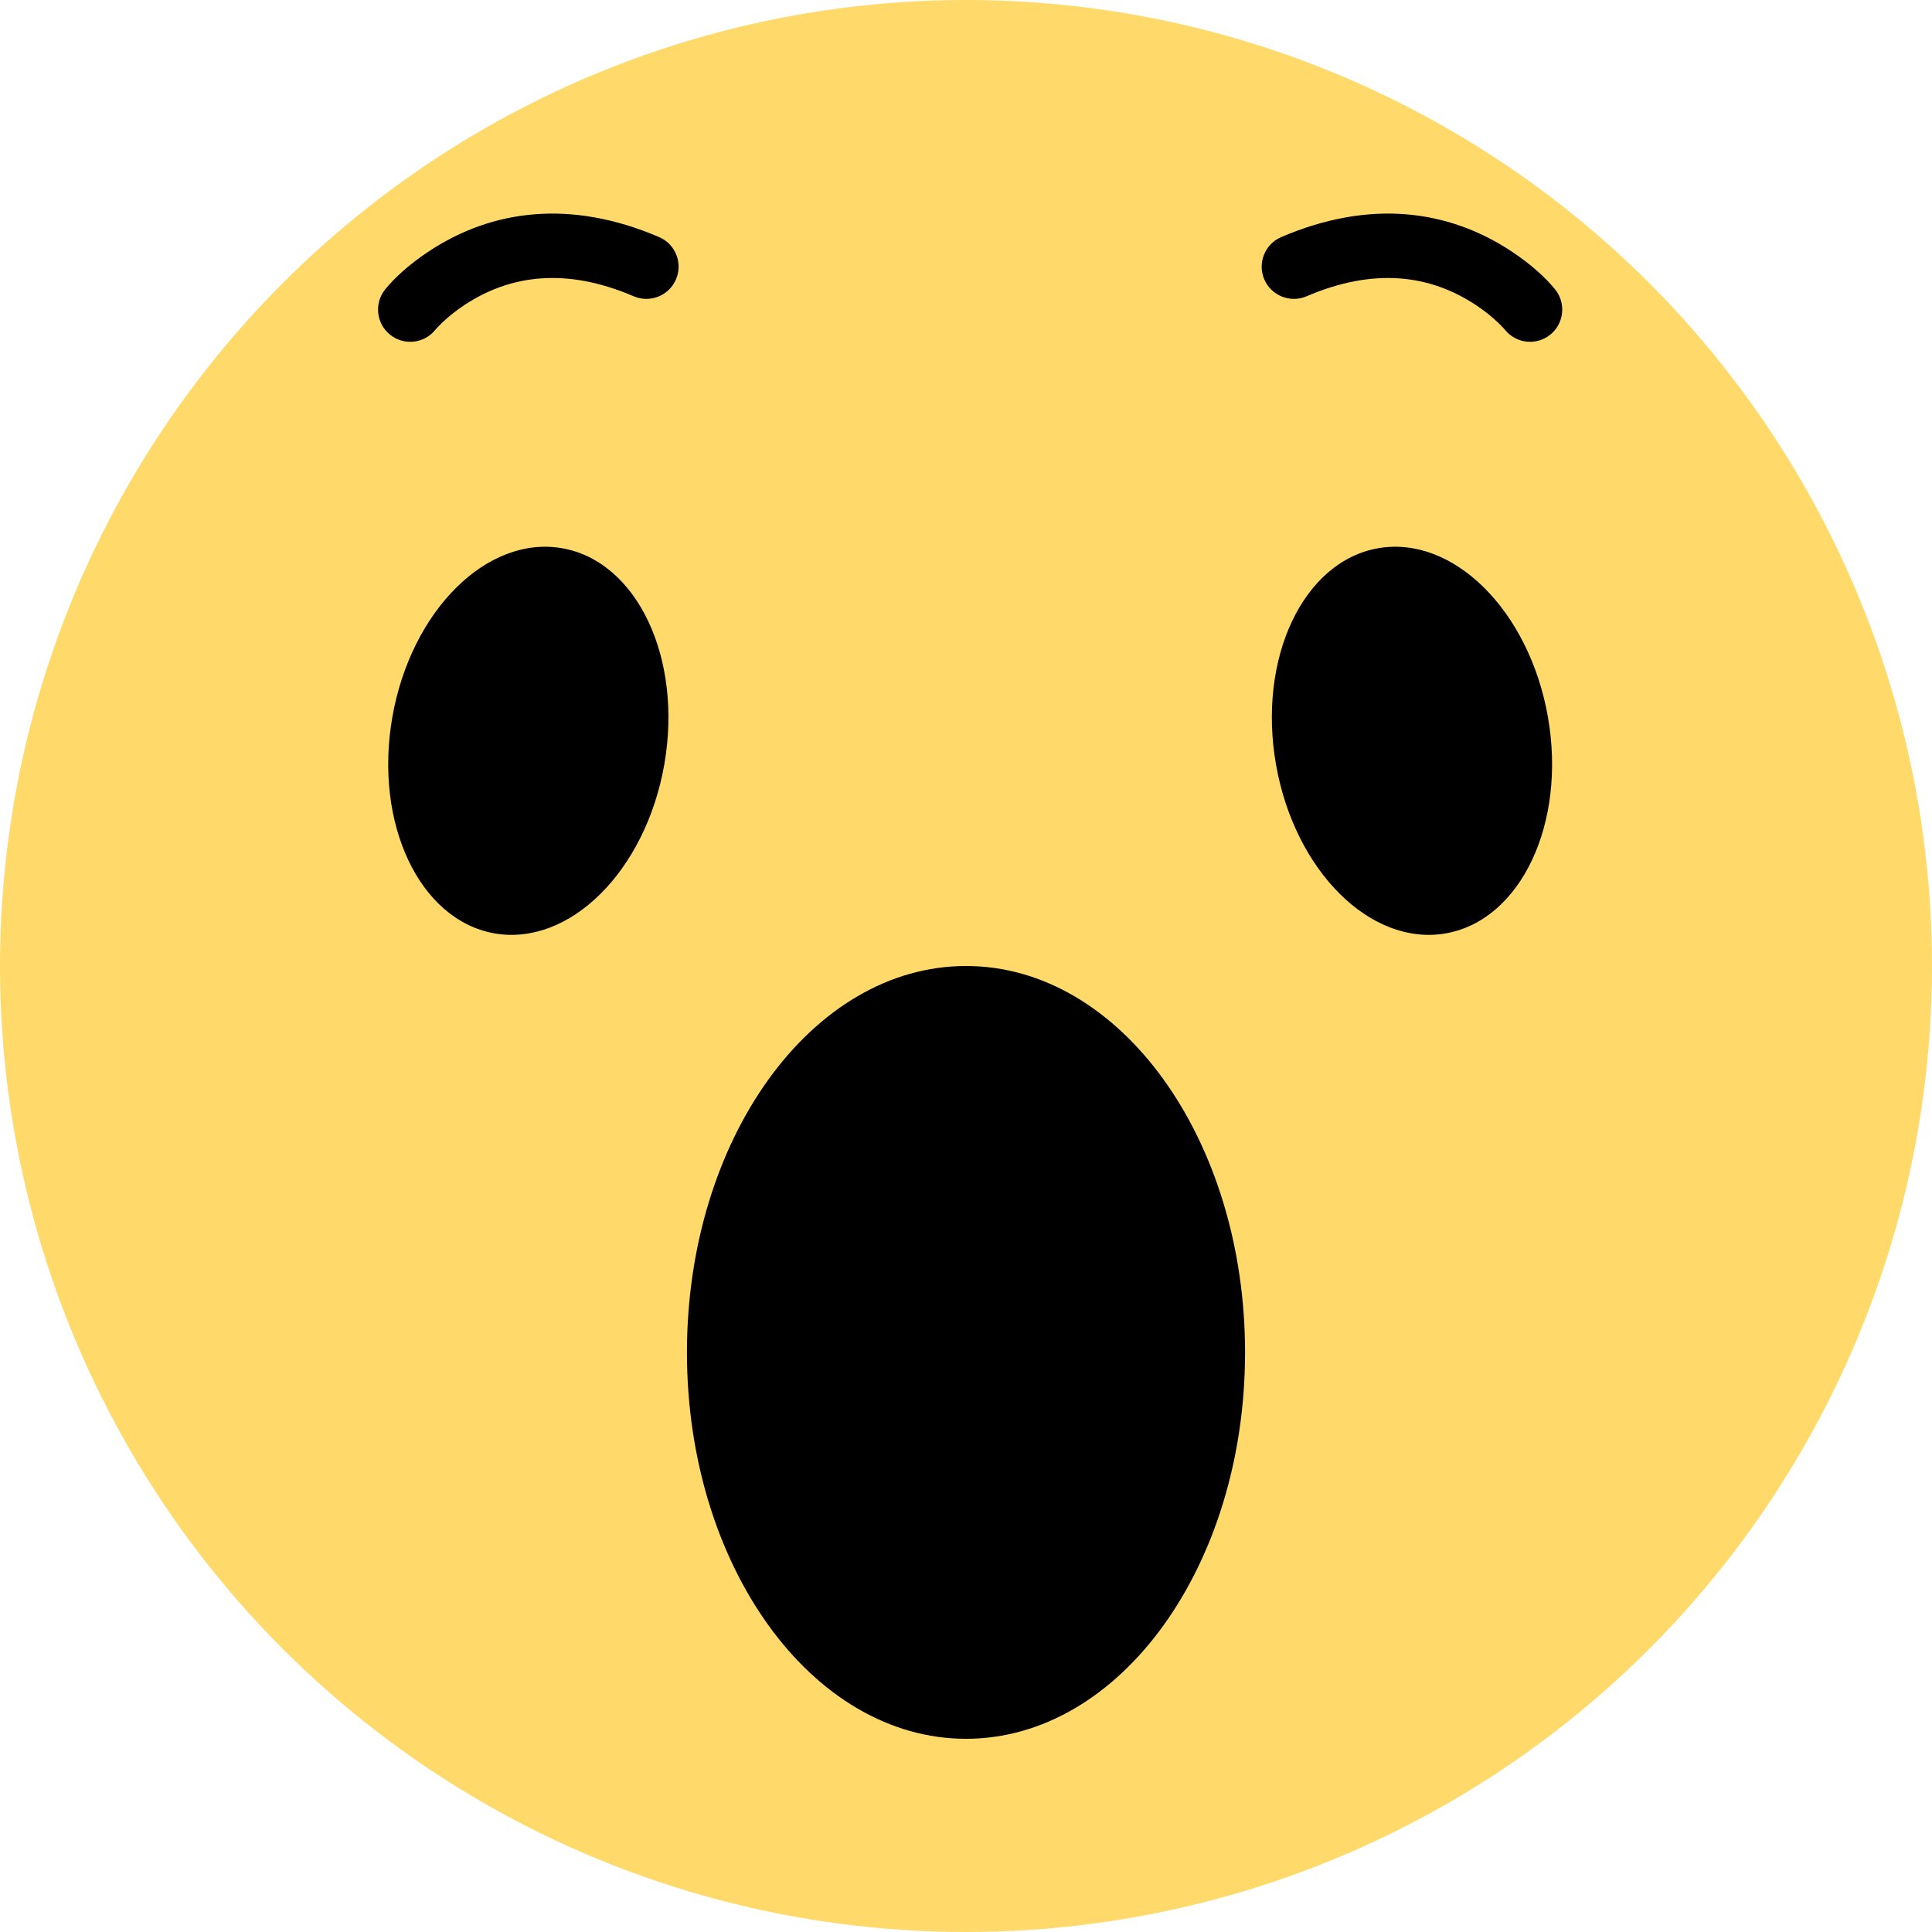 <?xml version="1.0" encoding="UTF-8"?>
<svg width="48px" height="48px" viewBox="0 0 48 48" version="1.1" xmlns="http://www.w3.org/2000/svg" xmlns:xlink="http://www.w3.org/1999/xlink">
    <!-- Generator: Sketch 55.1 (78136) - https://sketchapp.com -->
    <title>wow</title>
    <desc>Created with Sketch.</desc>
    <g id="Symbols" stroke="none" stroke-width="1" fill="none" fill-rule="evenodd">
        <g id="wow">
            <g id="emojii">
                <circle id="body" fill="#FFDA6A" cx="24" cy="24" r="24"></circle>
                <path d="M24,43.2 C20.171,43.2 17.067,38.902 17.067,33.6 C17.067,28.298 20.171,24 24,24 C27.829,24 30.933,28.298 30.933,33.6 C30.933,38.902 27.829,43.2 24,43.2 Z M12.283,23.189 C10.418,22.859 9.284,20.451 9.749,17.809 C10.215,15.167 12.104,13.292 13.969,13.621 C15.834,13.95 16.968,16.359 16.503,19.001 C16.037,21.643 14.148,23.518 12.283,23.189 Z M35.923,23.189 C34.058,23.518 32.169,21.643 31.703,19.001 C31.238,16.359 32.372,13.95 34.237,13.621 C36.102,13.292 37.991,15.167 38.457,17.809 C38.922,20.451 37.788,22.859 35.923,23.189 Z M10.817,8.192 C10.541,8.537 10.038,8.593 9.693,8.317 C9.348,8.041 9.292,7.537 9.568,7.192 C9.775,6.934 10.142,6.581 10.67,6.234 C12.229,5.211 14.17,4.945 16.375,5.89 C16.781,6.064 16.969,6.534 16.795,6.941 C16.621,7.347 16.15,7.535 15.744,7.361 C14.061,6.639 12.681,6.828 11.548,7.572 C11.328,7.716 11.138,7.87 10.98,8.022 C10.891,8.108 10.836,8.169 10.817,8.192 Z M38.638,7.192 C38.914,7.537 38.858,8.041 38.513,8.317 C38.168,8.593 37.665,8.537 37.389,8.192 C37.37,8.169 37.315,8.108 37.226,8.022 C37.068,7.87 36.878,7.716 36.658,7.572 C35.525,6.828 34.145,6.639 32.462,7.361 C32.056,7.535 31.585,7.347 31.411,6.941 C31.237,6.534 31.425,6.064 31.832,5.89 C34.037,4.945 35.977,5.211 37.536,6.234 C38.064,6.581 38.431,6.934 38.638,7.192 Z" id="expression" fill="#000000"></path>
            </g>
        </g>
    </g>
</svg>